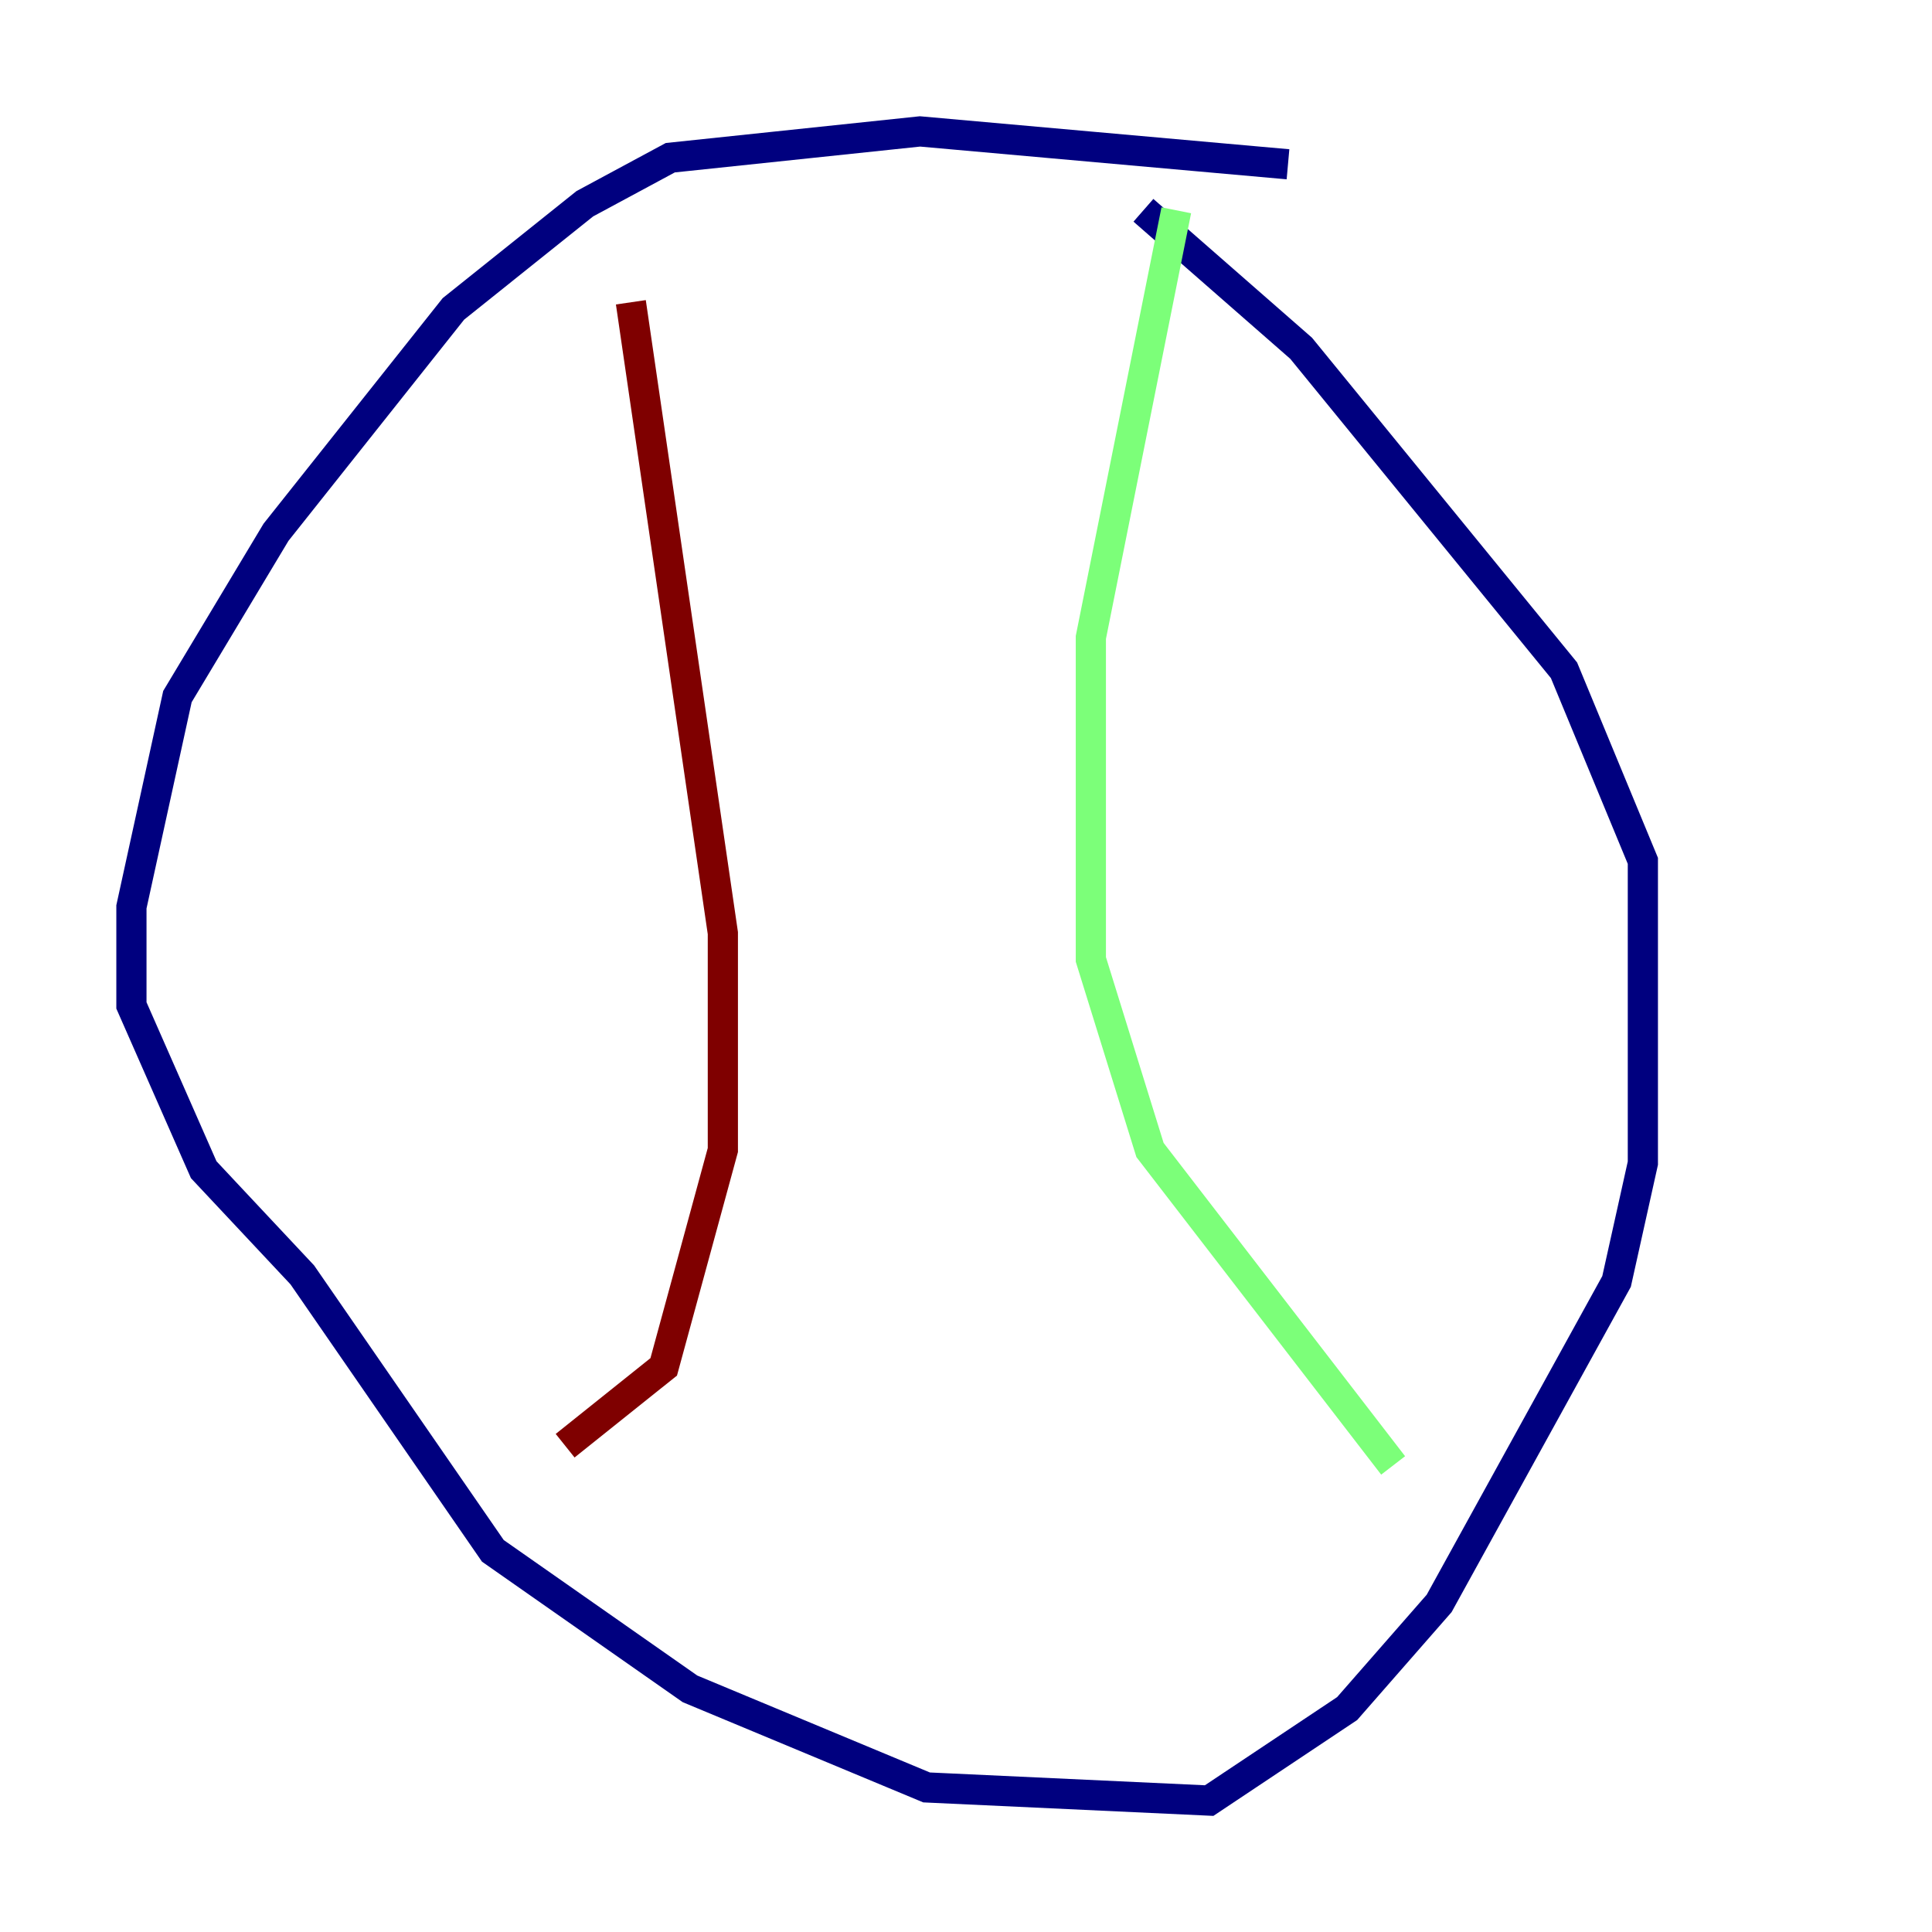<?xml version="1.0" encoding="utf-8" ?>
<svg baseProfile="tiny" height="128" version="1.2" viewBox="0,0,128,128" width="128" xmlns="http://www.w3.org/2000/svg" xmlns:ev="http://www.w3.org/2001/xml-events" xmlns:xlink="http://www.w3.org/1999/xlink"><defs /><polyline fill="none" points="85.333,10.884 60.952,8.707 44.408,10.449 38.748,13.497 30.041,20.463 18.286,35.265 11.755,46.15 8.707,60.082 8.707,66.612 13.497,77.497 20.027,84.463 32.653,102.748 45.714,111.891 61.388,118.422 80.109,119.293 89.252,113.197 95.347,106.231 107.102,84.898 108.844,77.061 108.844,57.034 103.619,44.408 86.204,23.075 75.755,13.932" stroke="#00007f" stroke-width="2" /><polyline fill="none" points="77.932,13.932 72.272,42.231 72.272,63.565 76.191,76.191 92.299,97.088" stroke="#7cff79" stroke-width="2" /><polyline fill="none" points="41.796,20.027 47.891,61.823 47.891,76.191 43.973,90.558 37.442,95.782" stroke="#7f0000" stroke-width="2" /></svg>
